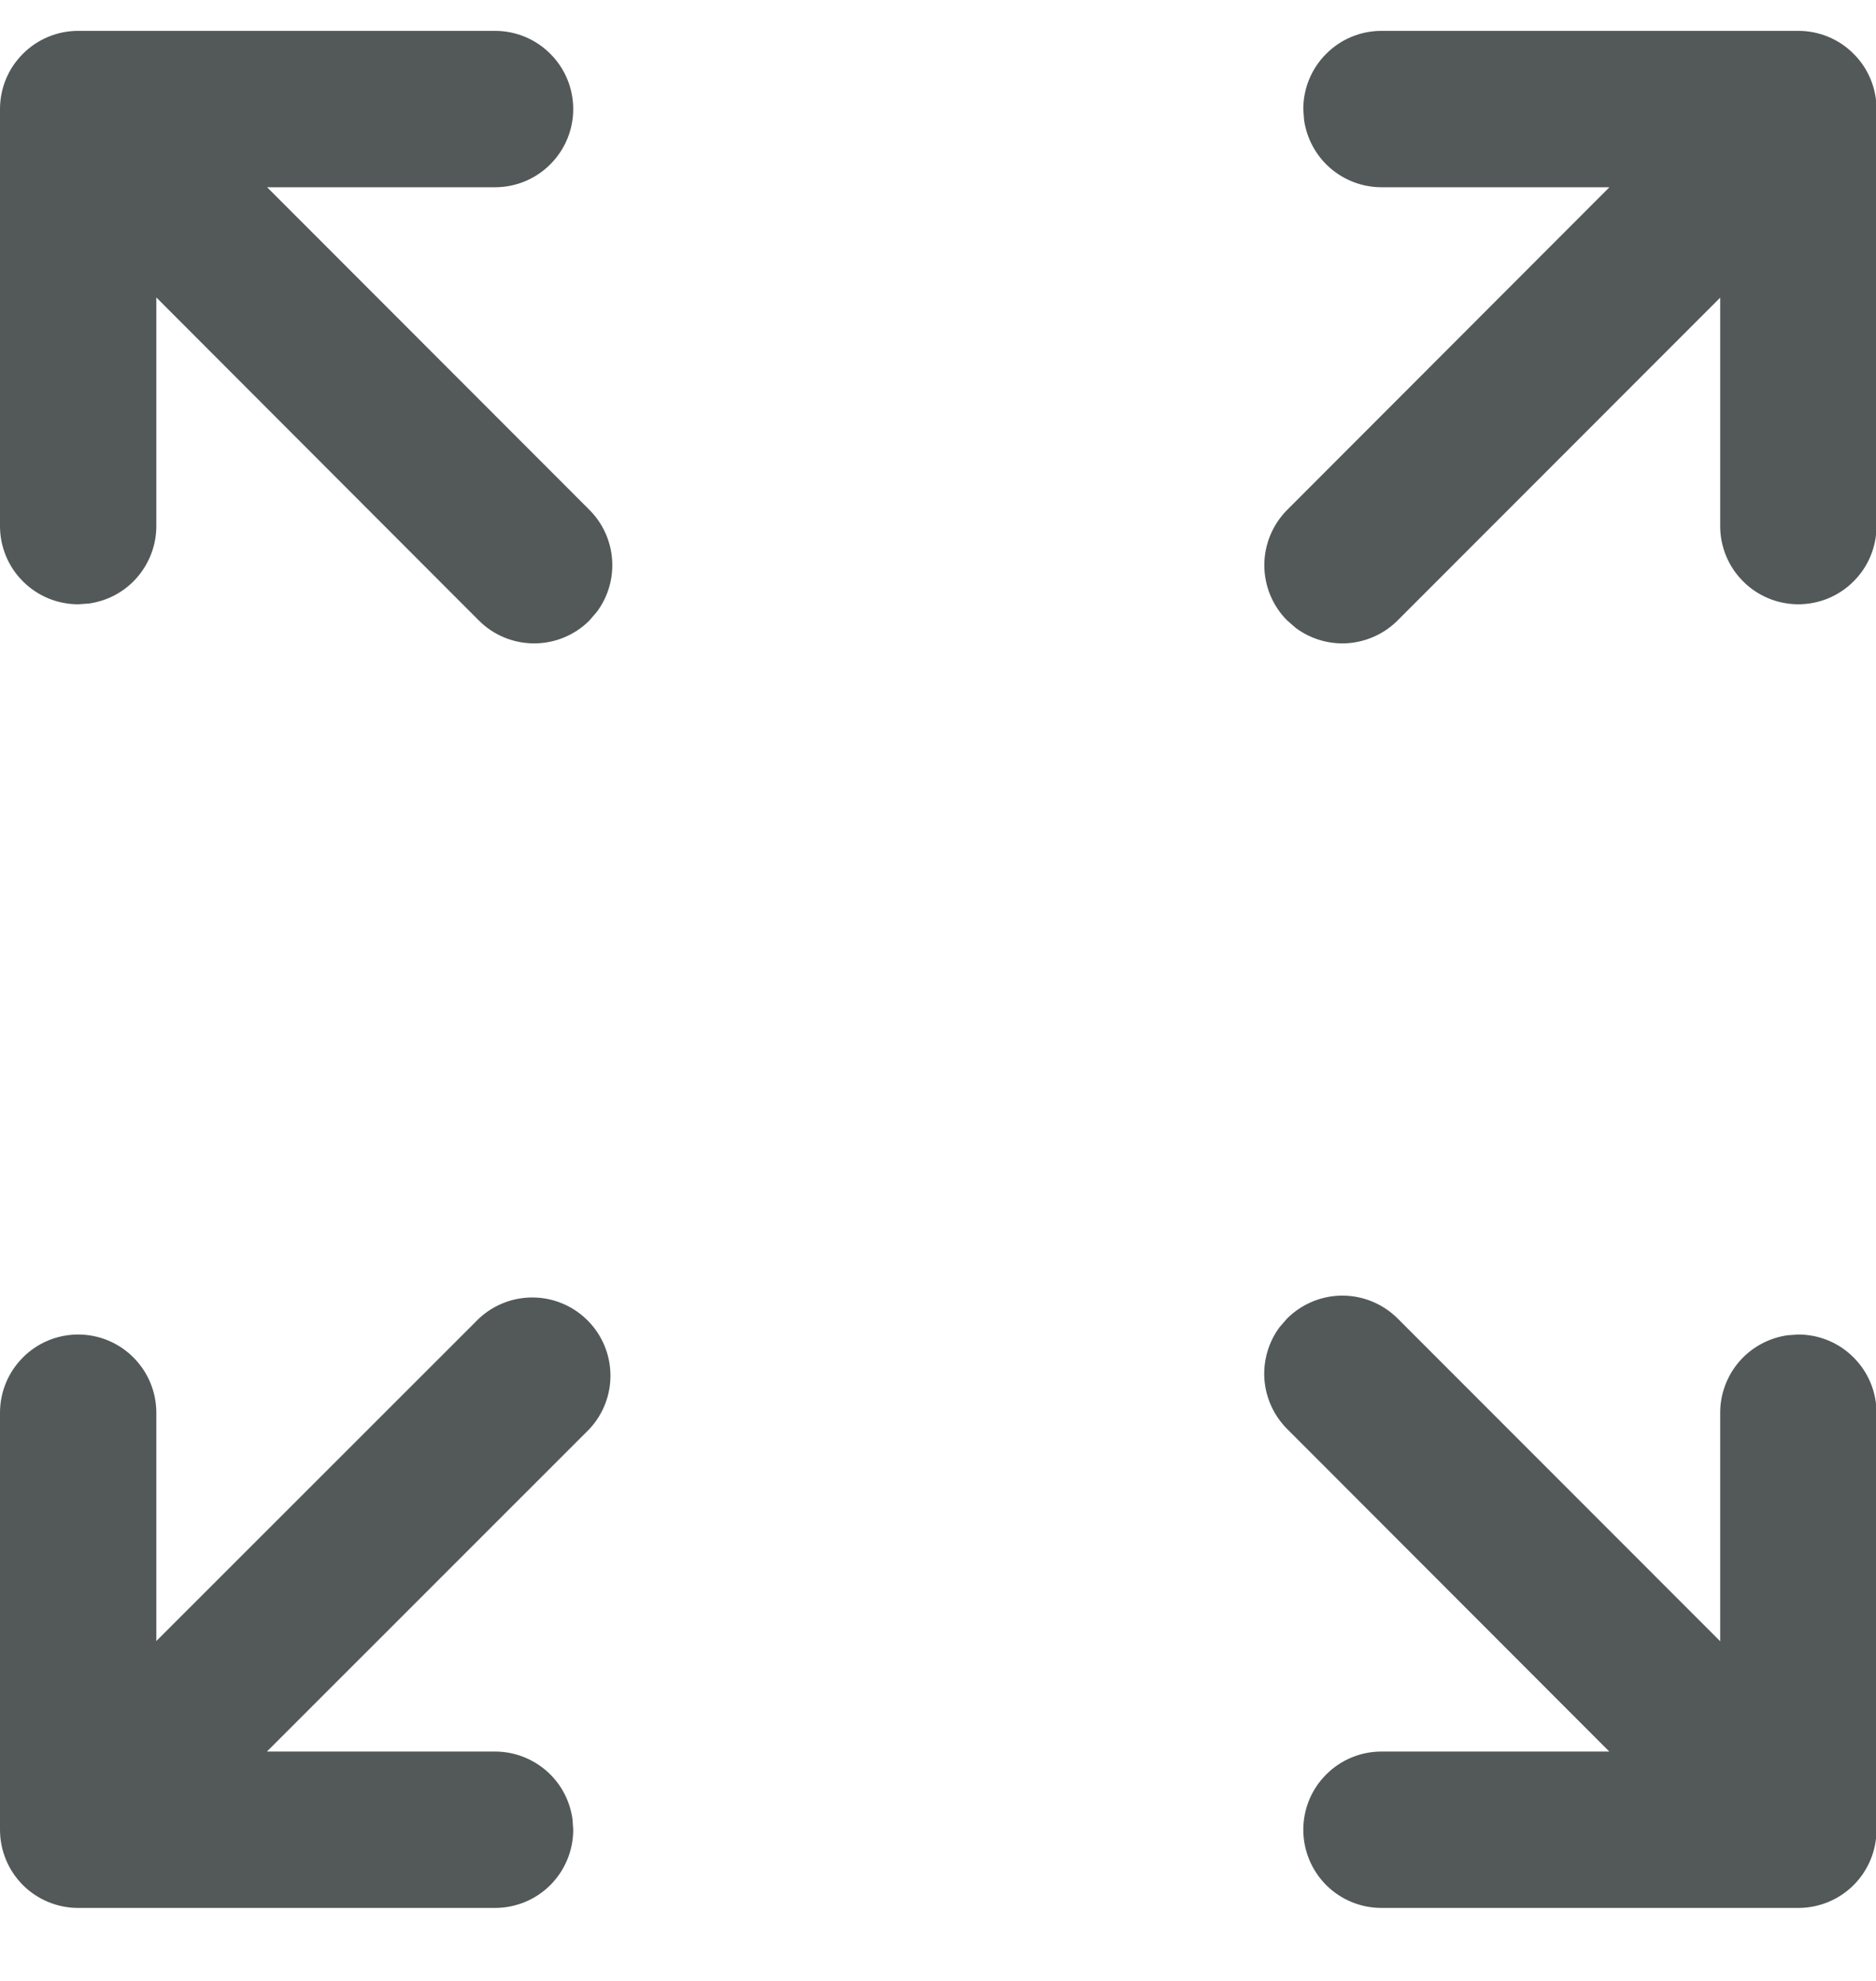 <svg width="18" height="19" viewBox="0 0 18 19" fill="none" xmlns="http://www.w3.org/2000/svg">
<path d="M4.596 12.646C4.738 12.514 4.926 12.441 5.121 12.445C5.315 12.448 5.5 12.527 5.638 12.665C5.775 12.802 5.854 12.987 5.857 13.182C5.861 13.376 5.788 13.564 5.656 13.706L2.561 16.8H4.75C4.931 16.8 5.106 16.866 5.243 16.985C5.38 17.104 5.468 17.269 5.493 17.448L5.5 17.55C5.5 17.749 5.421 17.94 5.28 18.081C5.14 18.221 4.949 18.3 4.75 18.3H0.75C0.551 18.3 0.36 18.221 0.22 18.081C0.079 17.94 0 17.749 0 17.55V13.55C0 13.351 0.079 13.161 0.22 13.02C0.36 12.879 0.551 12.8 0.75 12.8C0.949 12.8 1.14 12.879 1.28 13.02C1.421 13.161 1.5 13.351 1.5 13.55V15.74L4.596 12.646ZM13.255 18.3C13.056 18.3 12.865 18.221 12.725 18.081C12.584 17.94 12.505 17.749 12.505 17.55C12.505 17.351 12.584 17.16 12.725 17.02C12.865 16.879 13.056 16.8 13.255 16.8H15.441L12.35 13.706C12.223 13.579 12.146 13.411 12.132 13.232C12.119 13.053 12.17 12.875 12.277 12.73L12.35 12.646C12.491 12.506 12.681 12.427 12.88 12.427C13.079 12.427 13.269 12.506 13.41 12.646L16.505 15.742V13.55C16.505 13.369 16.571 13.194 16.69 13.057C16.809 12.921 16.973 12.832 17.153 12.807L17.255 12.8C17.454 12.8 17.645 12.879 17.785 13.02C17.926 13.161 18.005 13.351 18.005 13.55V17.55C18.005 17.749 17.926 17.94 17.785 18.081C17.645 18.221 17.454 18.3 17.255 18.3H13.255ZM4.75 0.296C4.949 0.296 5.14 0.375 5.28 0.516C5.421 0.656 5.5 0.847 5.5 1.046C5.5 1.245 5.421 1.436 5.28 1.576C5.14 1.717 4.949 1.796 4.75 1.796H2.563L5.656 4.891C5.783 5.018 5.86 5.187 5.873 5.366C5.886 5.545 5.835 5.723 5.728 5.867L5.655 5.952C5.514 6.093 5.324 6.171 5.125 6.171C4.926 6.171 4.736 6.093 4.595 5.952L1.5 2.853V5.046C1.5 5.227 1.434 5.402 1.315 5.539C1.196 5.676 1.032 5.764 0.852 5.789L0.75 5.796C0.551 5.796 0.36 5.717 0.22 5.576C0.079 5.436 0 5.245 0 5.046V1.046C0 0.847 0.079 0.656 0.22 0.516C0.36 0.375 0.551 0.296 0.75 0.296H4.75ZM17.255 0.296C17.454 0.296 17.645 0.375 17.785 0.516C17.926 0.656 18.005 0.847 18.005 1.046V5.046C18.005 5.245 17.926 5.436 17.785 5.576C17.645 5.717 17.454 5.796 17.255 5.796C17.056 5.796 16.865 5.717 16.725 5.576C16.584 5.436 16.505 5.245 16.505 5.046V2.855L13.41 5.951C13.283 6.078 13.115 6.155 12.935 6.169C12.756 6.182 12.579 6.131 12.434 6.024L12.35 5.951C12.21 5.811 12.131 5.62 12.131 5.421C12.131 5.222 12.21 5.032 12.35 4.891L15.442 1.796H13.255C13.074 1.796 12.899 1.73 12.762 1.611C12.626 1.492 12.537 1.328 12.512 1.148L12.505 1.046C12.505 0.847 12.584 0.656 12.725 0.516C12.865 0.375 13.056 0.296 13.255 0.296H17.255Z" fill="#535959"/>
</svg>
